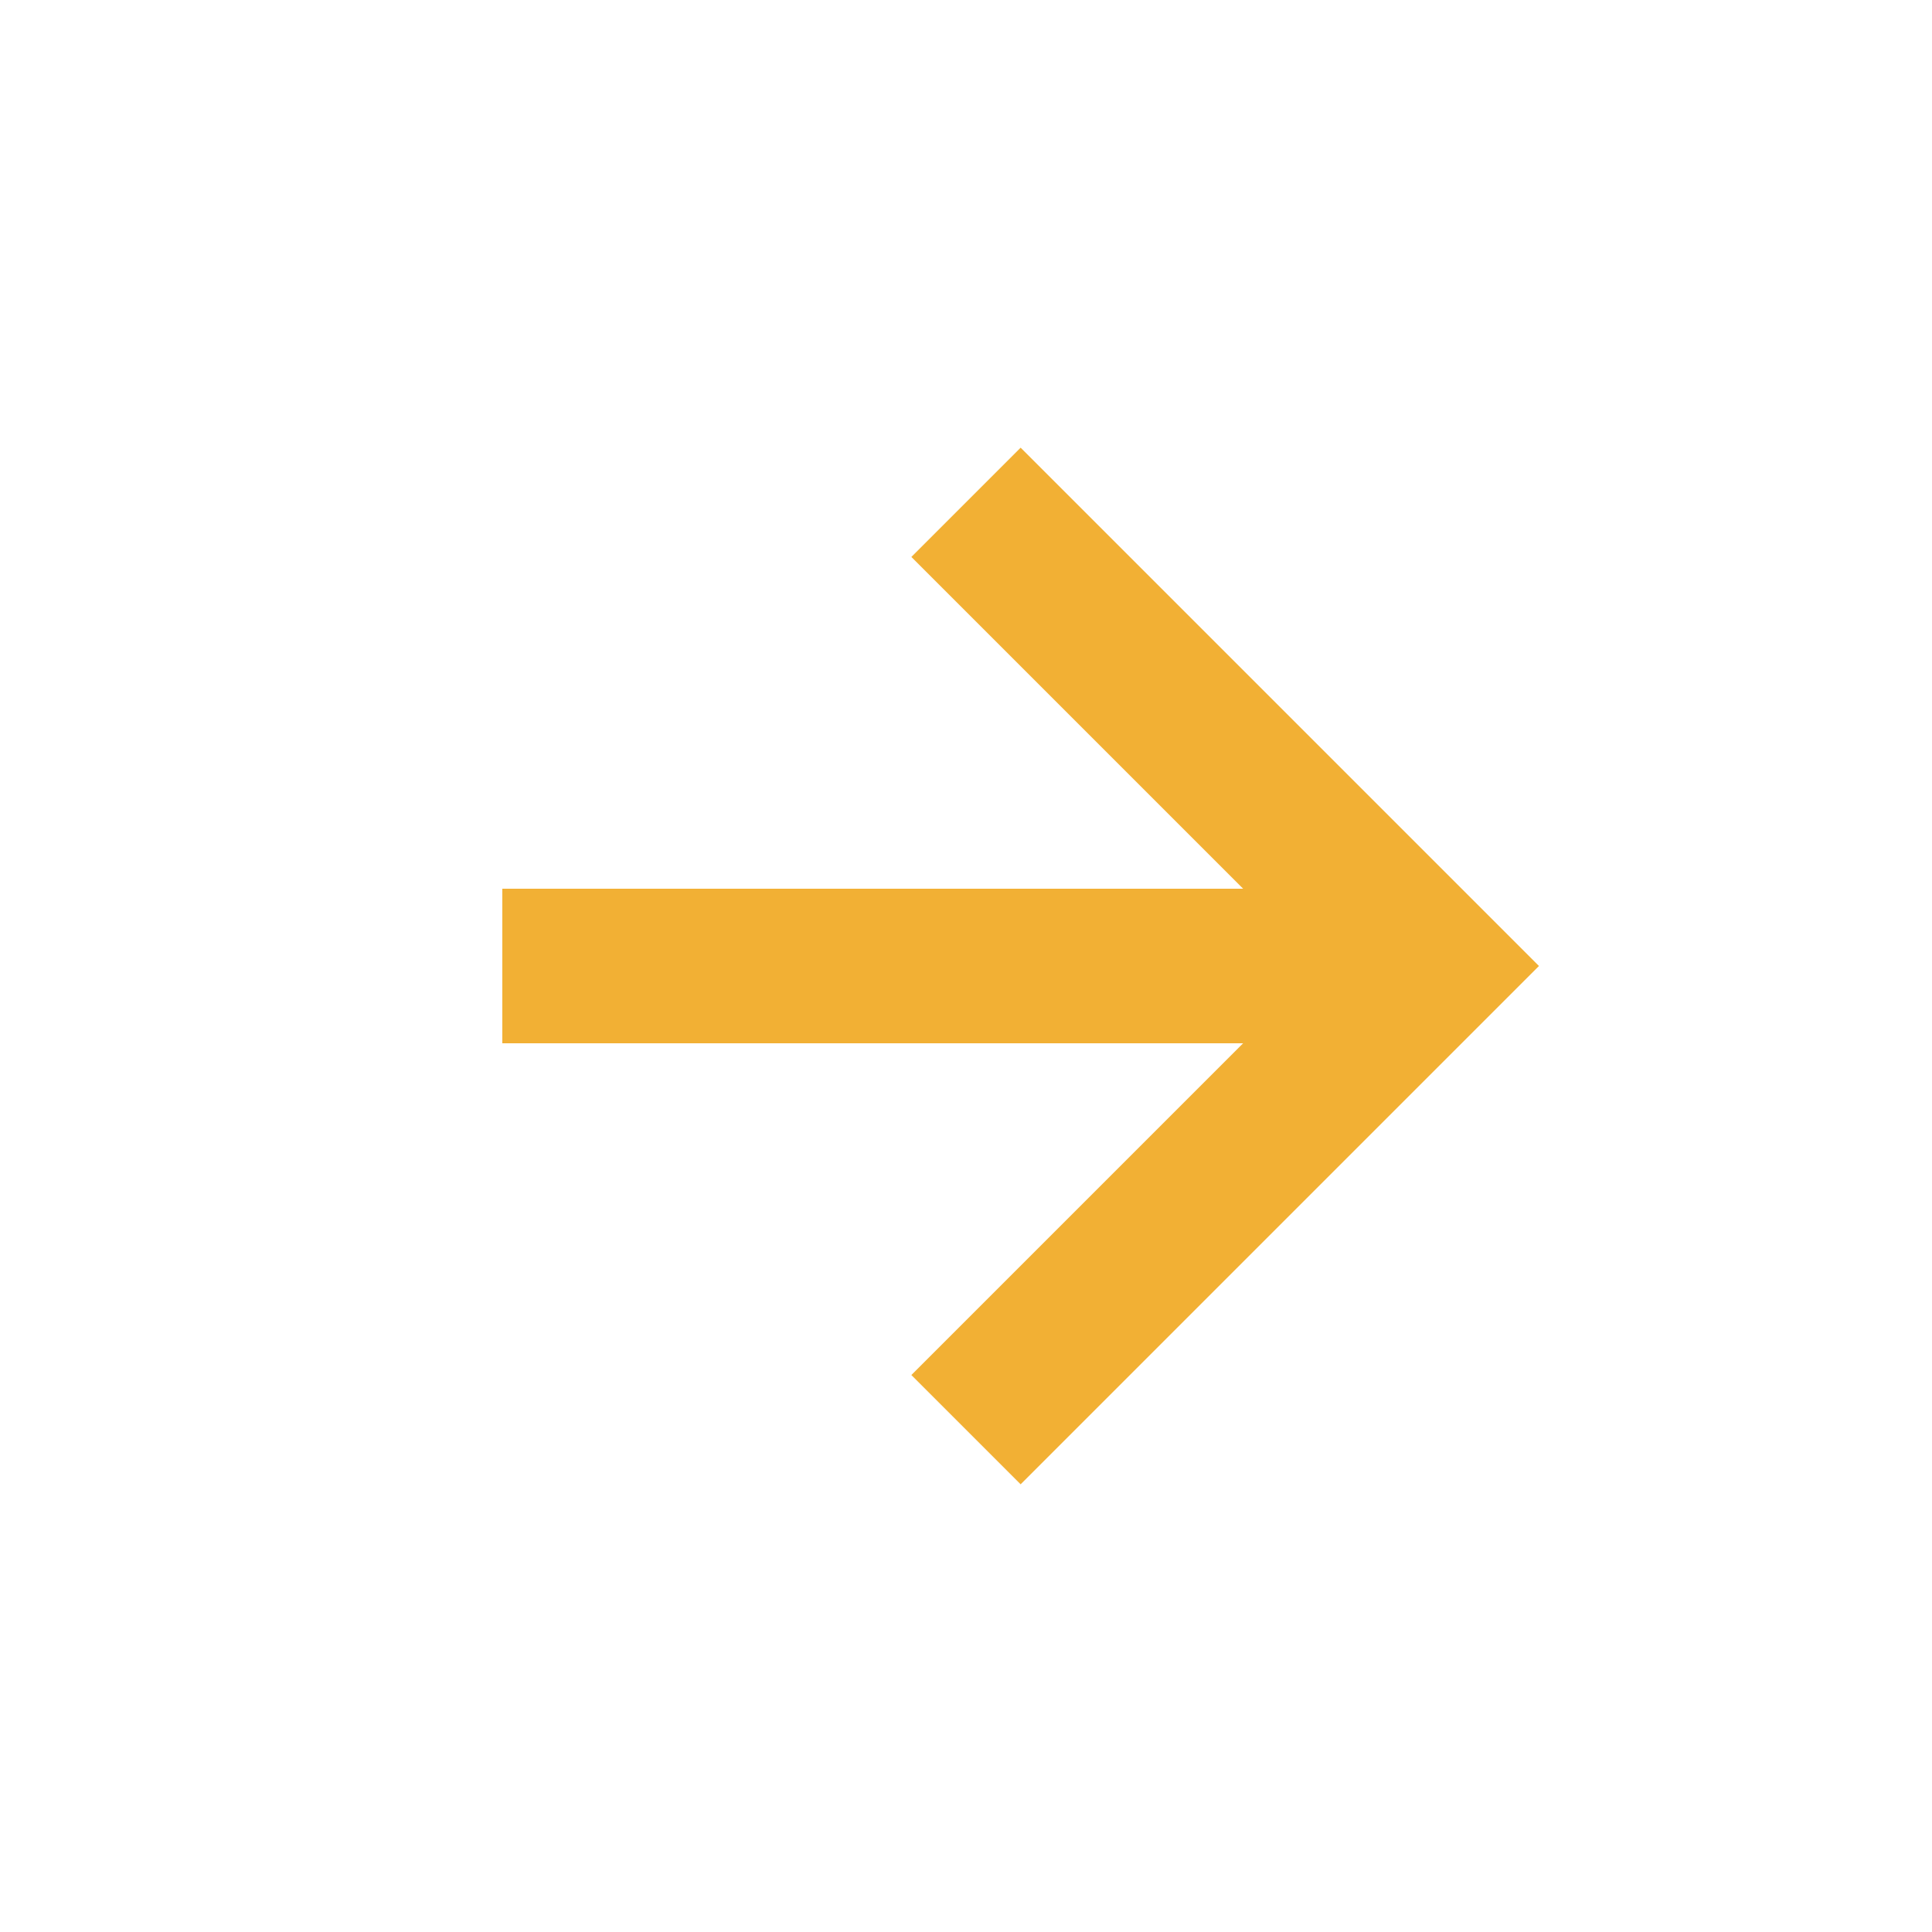 <svg width="25" height="25" viewBox="0 0 25 25" fill="none" xmlns="http://www.w3.org/2000/svg">
<path d="M11.793 17.793L13.207 19.207L19.914 12.5L13.207 5.793L11.793 7.207L16.086 11.5H6.5V13.5H16.086L11.793 17.793Z" fill="#F2B034"/>
</svg>
